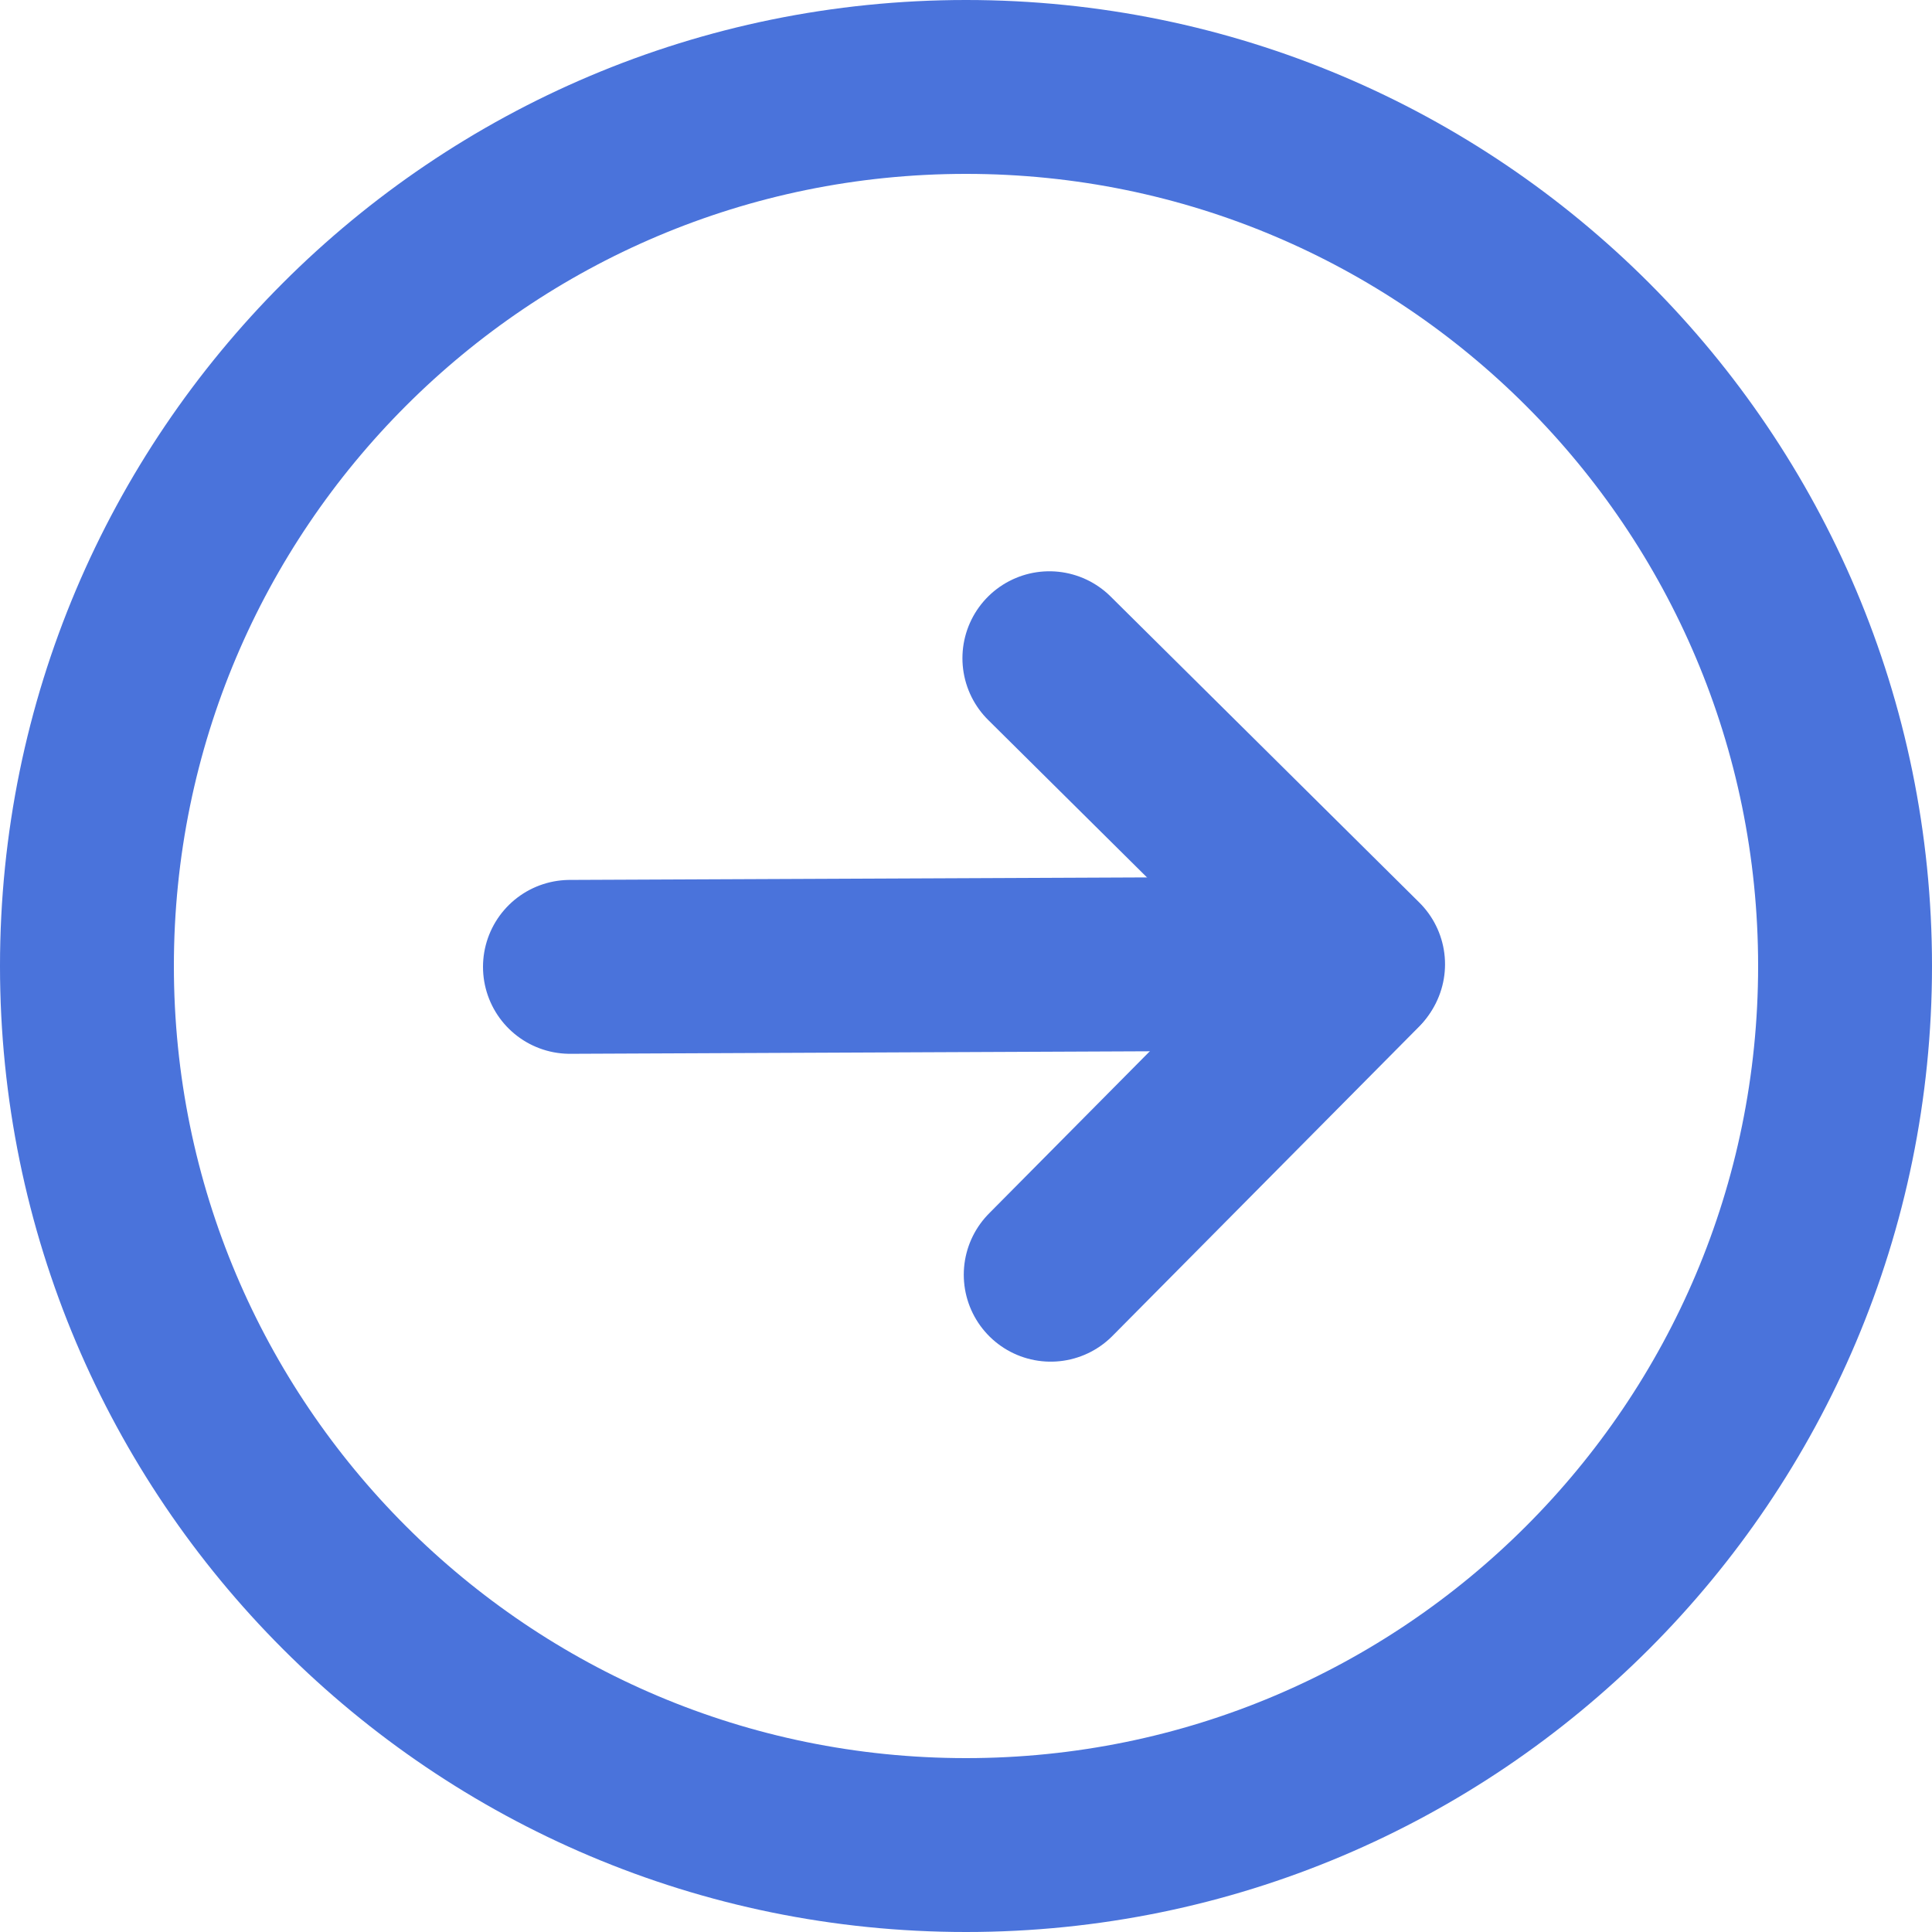 <svg width="400" height="400" viewBox="0 0 400 400" fill="none" xmlns="http://www.w3.org/2000/svg">
<path d="M200 382C300.516 382 382 300.516 382 200C382 99.484 300.516 18 200 18C99.484 18 18 99.484 18 200C18 300.516 99.484 382 200 382Z" stroke="#4a73db" stroke-width="36" stroke-linecap="round" stroke-linejoin="round"/>
<path d="M118 200.179L238 199.656" stroke="#4a73db" stroke-width="36" stroke-linecap="round" stroke-linejoin="round"/>
<path d="M217.538 263.917L280.901 200" stroke="#4a73db" stroke-width="36" stroke-linecap="round" stroke-linejoin="round"/>
<path d="M217.261 136.277L281.178 199.64" stroke="#4a73db" stroke-width="36" stroke-linecap="round" stroke-linejoin="round"/>
</svg>
